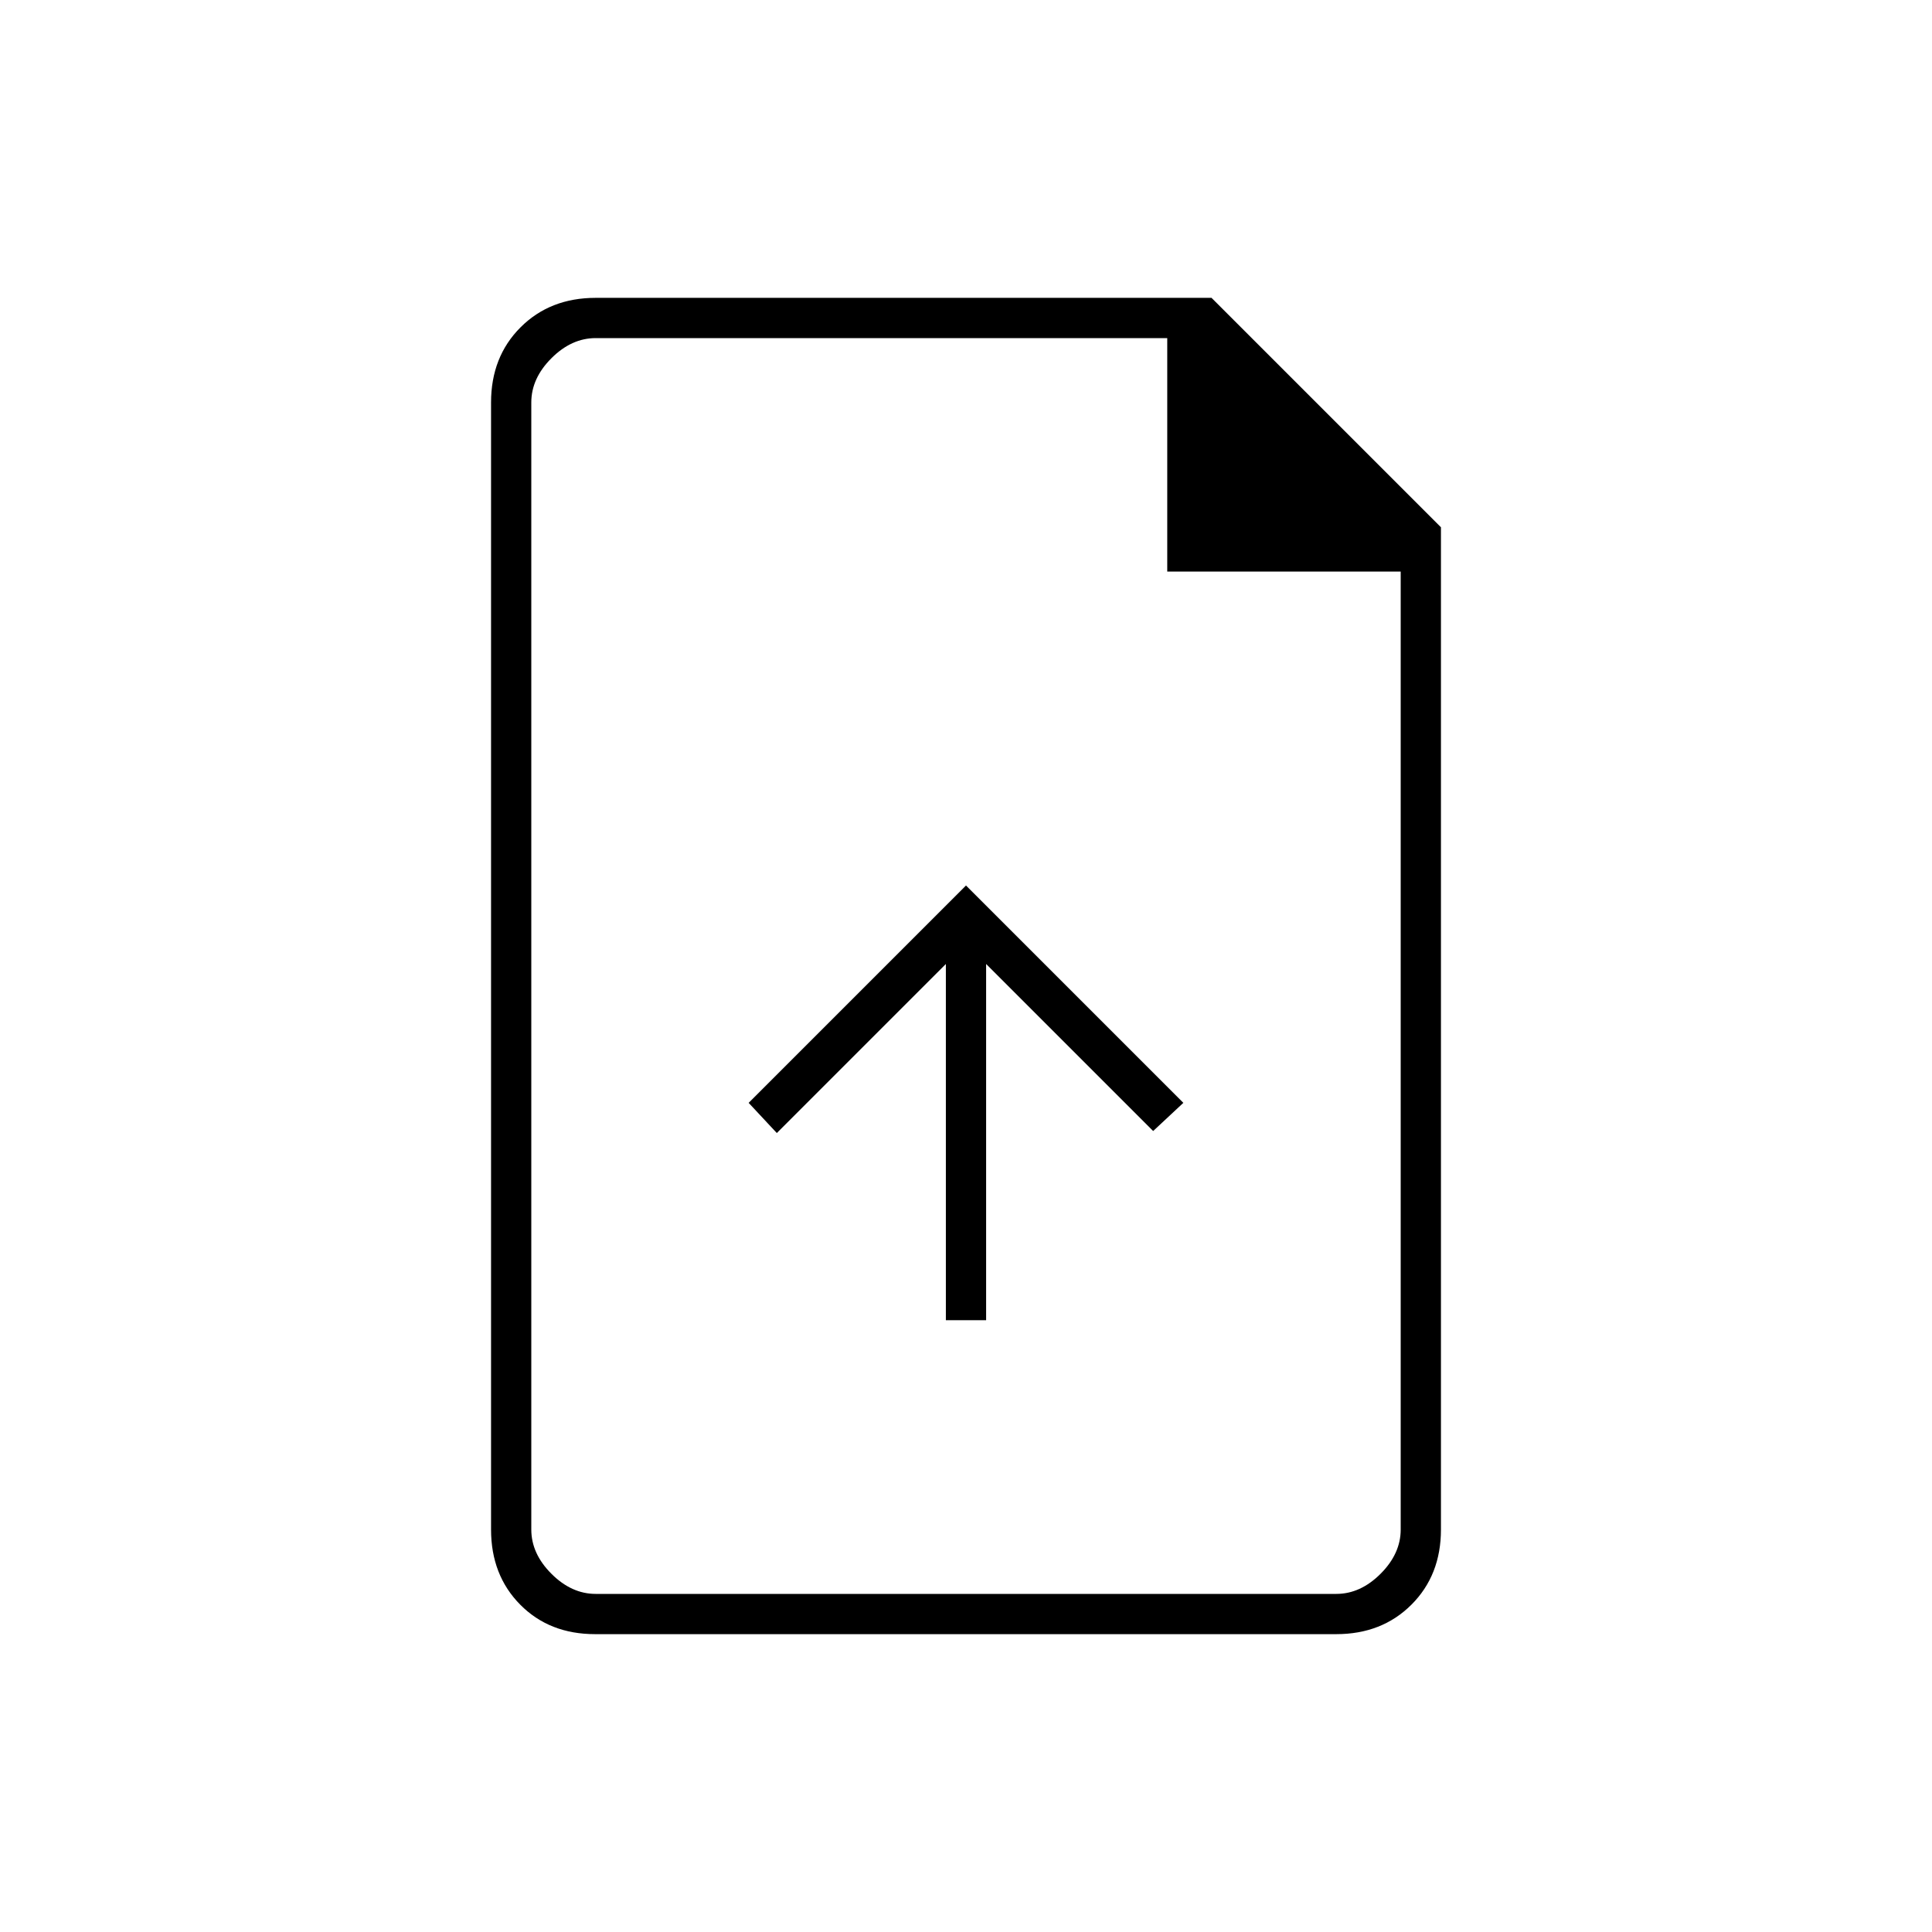 <svg xmlns="http://www.w3.org/2000/svg" height="20" viewBox="0 -960 960 960" width="20"><path d="M470-304h20v-177l83 83 15-14-108-108-108 108 14 15 84-84v177ZM295.717-148Q273-148 258.5-162.65T244-200v-560q0-22.7 14.65-37.35Q273.3-812 296-812h306l114 114v498q0 22.7-14.662 37.35Q686.676-148 663.96-148H295.717ZM580-676v-116H296q-12 0-22 10t-10 22v560q0 12 10 22t22 10h368q12 0 22-10t10-22v-476H580ZM264-792v137-137 624-624Z"/></svg>